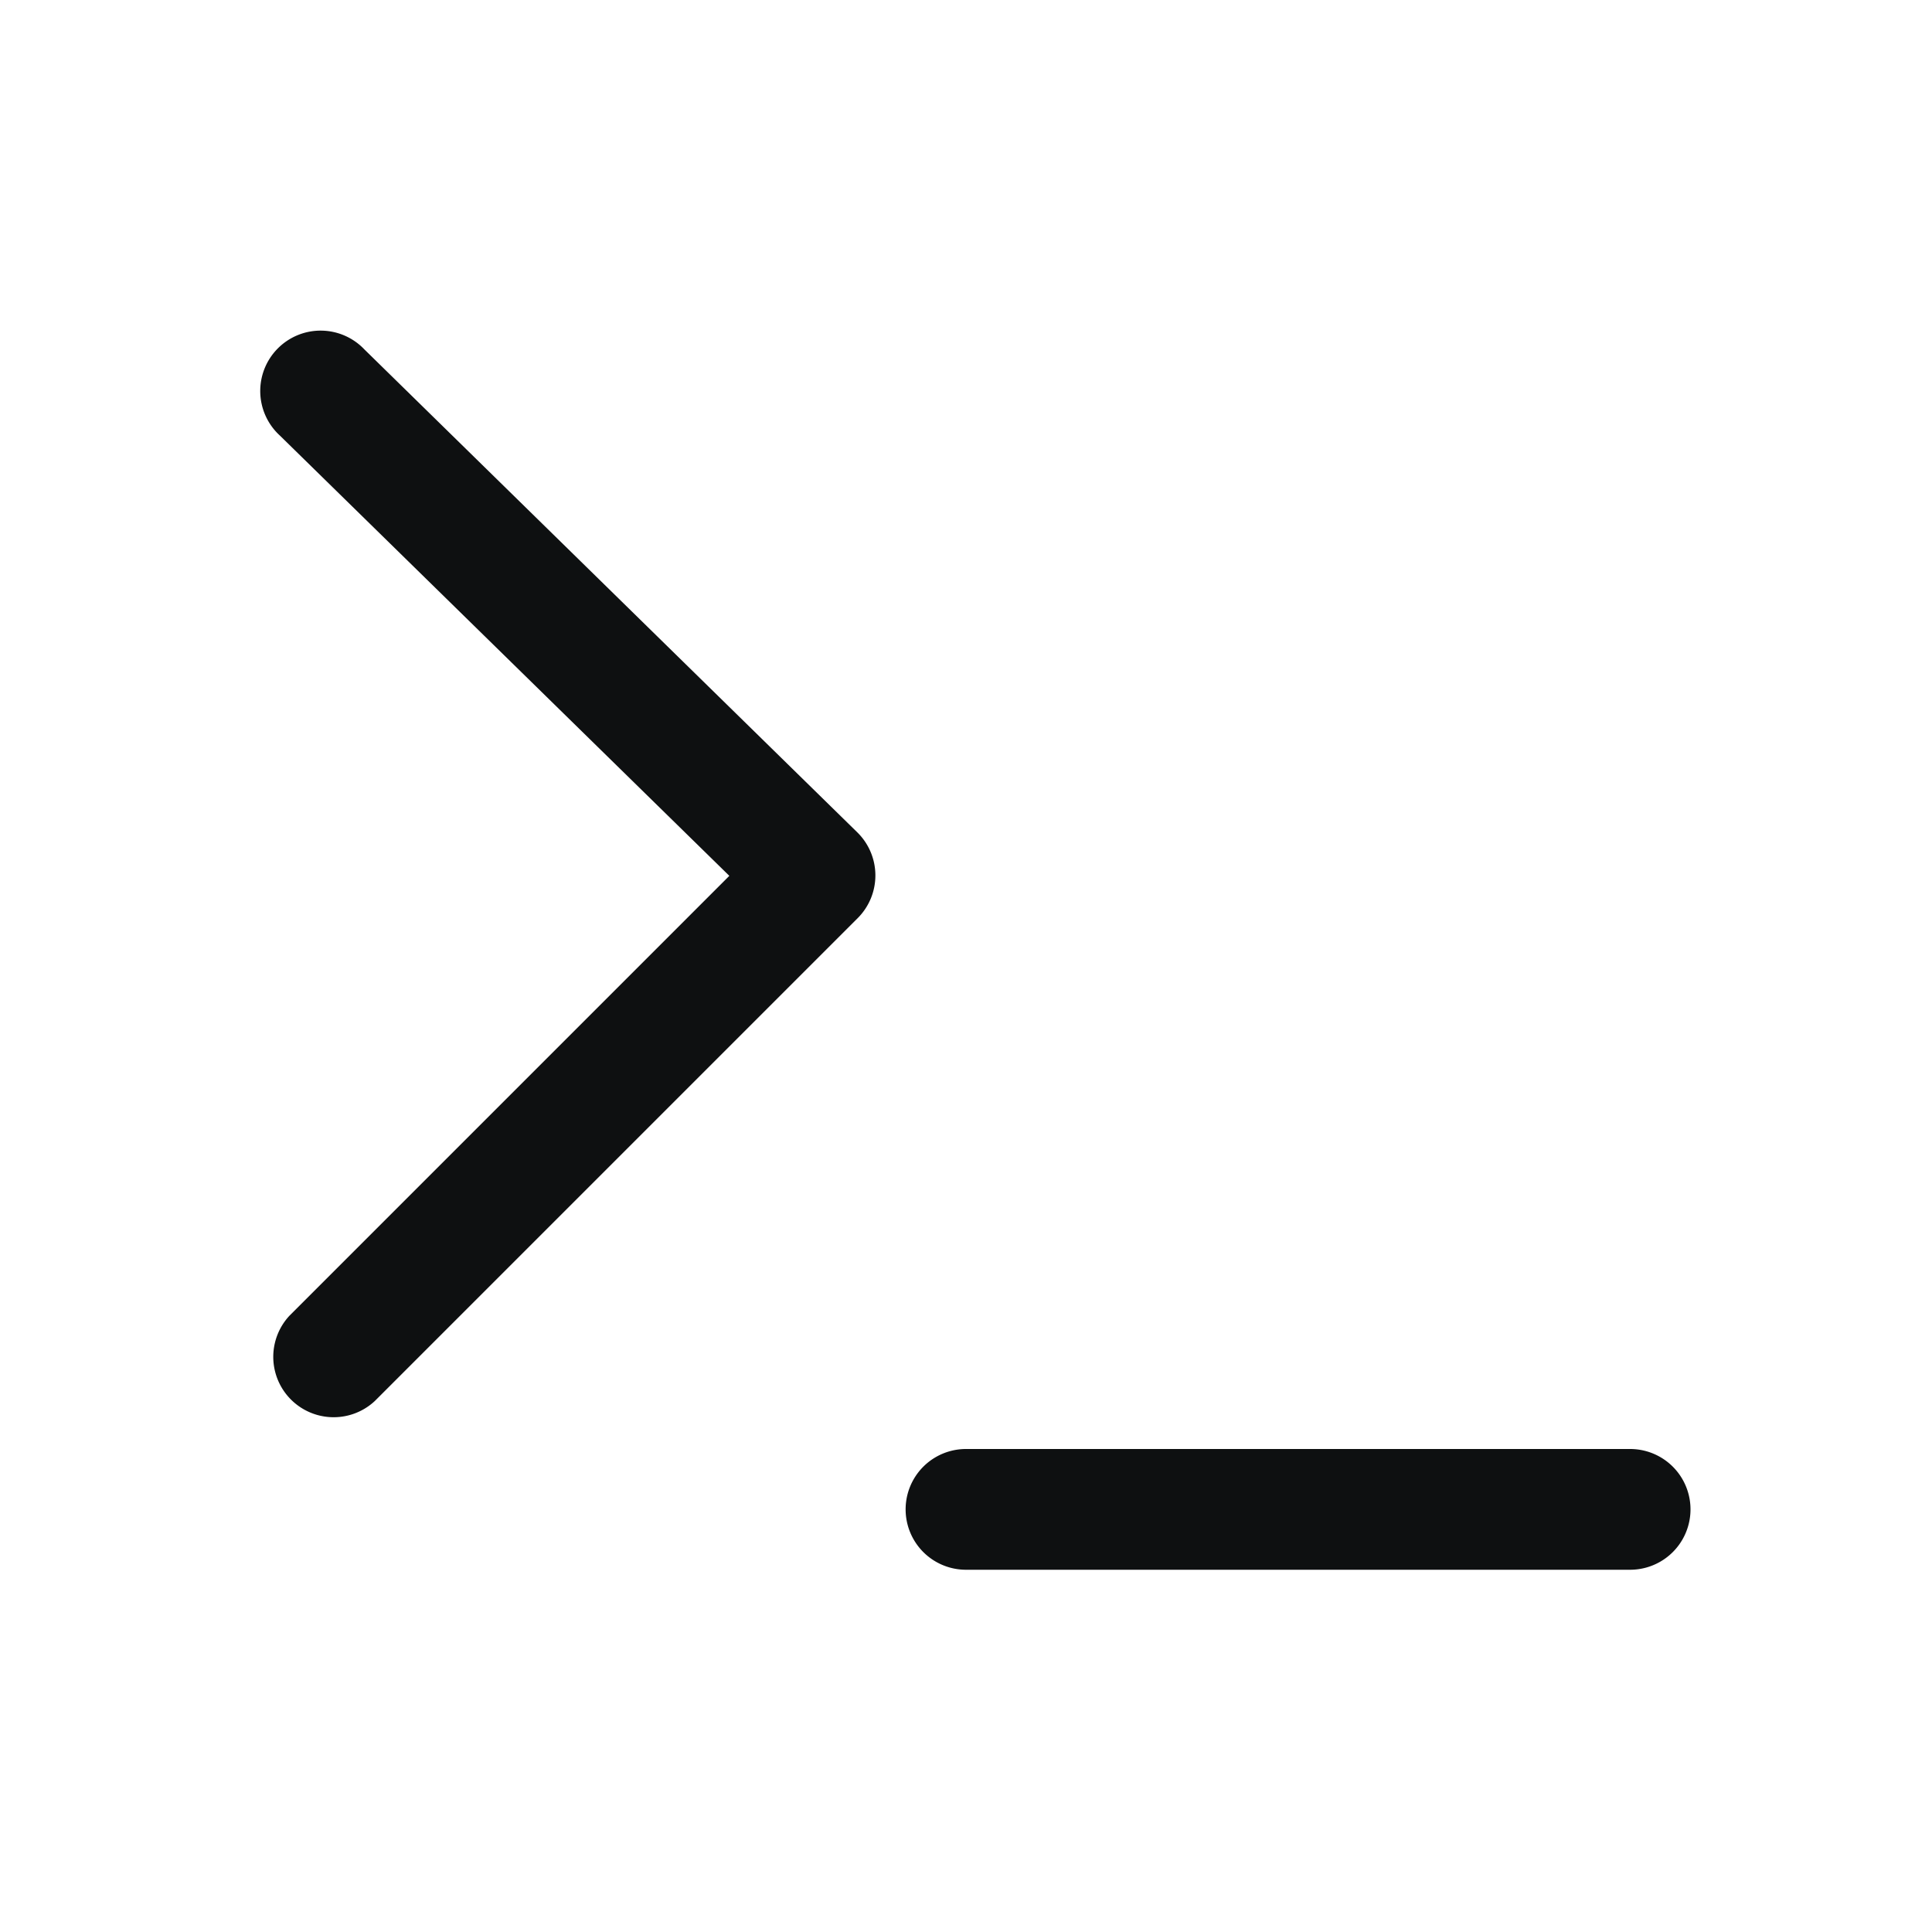 <svg xmlns="http://www.w3.org/2000/svg" fill="none" viewBox="0 0 12 12"><path fill="#0E1011" d="M2.263 2.17a.375.375 0 1 0-.525.535L4.53 5.44 1.798 8.172a.375.375 0 0 0 .53.53l3-3a.375.375 0 0 0-.003-.532l-3.062-3ZM6 9a.375.375 0 1 0 0 .75h4.125a.375.375 0 0 0 0-.75H6Z"/></svg>